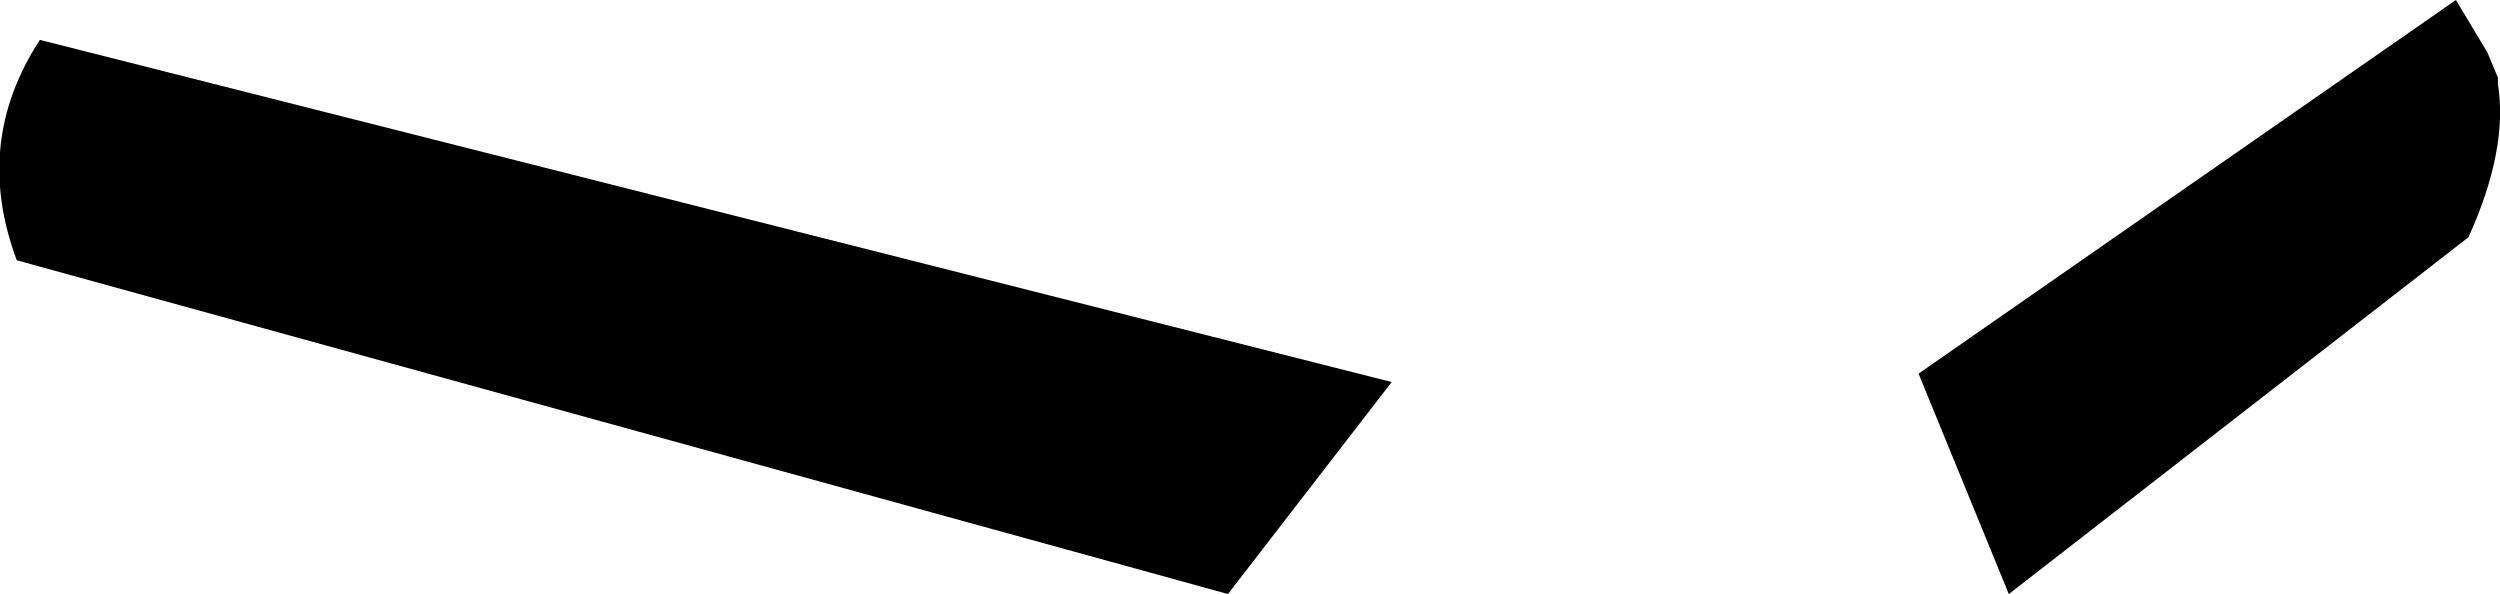 <?xml version="1.0" encoding="UTF-8" standalone="no"?>
<svg xmlns:xlink="http://www.w3.org/1999/xlink" height="14.15px" width="59.55px" xmlns="http://www.w3.org/2000/svg">
  <g transform="matrix(1.0, 0.0, 0.0, 1.0, -189.65, -235.0)">
    <path d="M249.15 237.0 Q249.4 238.55 248.45 240.65 L237.5 249.15 235.35 243.9 248.15 235.0 248.9 236.25 249.15 236.85 249.15 237.0 M190.6 235.95 L222.8 244.1 218.9 249.15 190.05 241.2 Q189.0 238.4 190.6 235.95" fill="#000000" fill-rule="evenodd" stroke="none"/>
  </g>
</svg>
